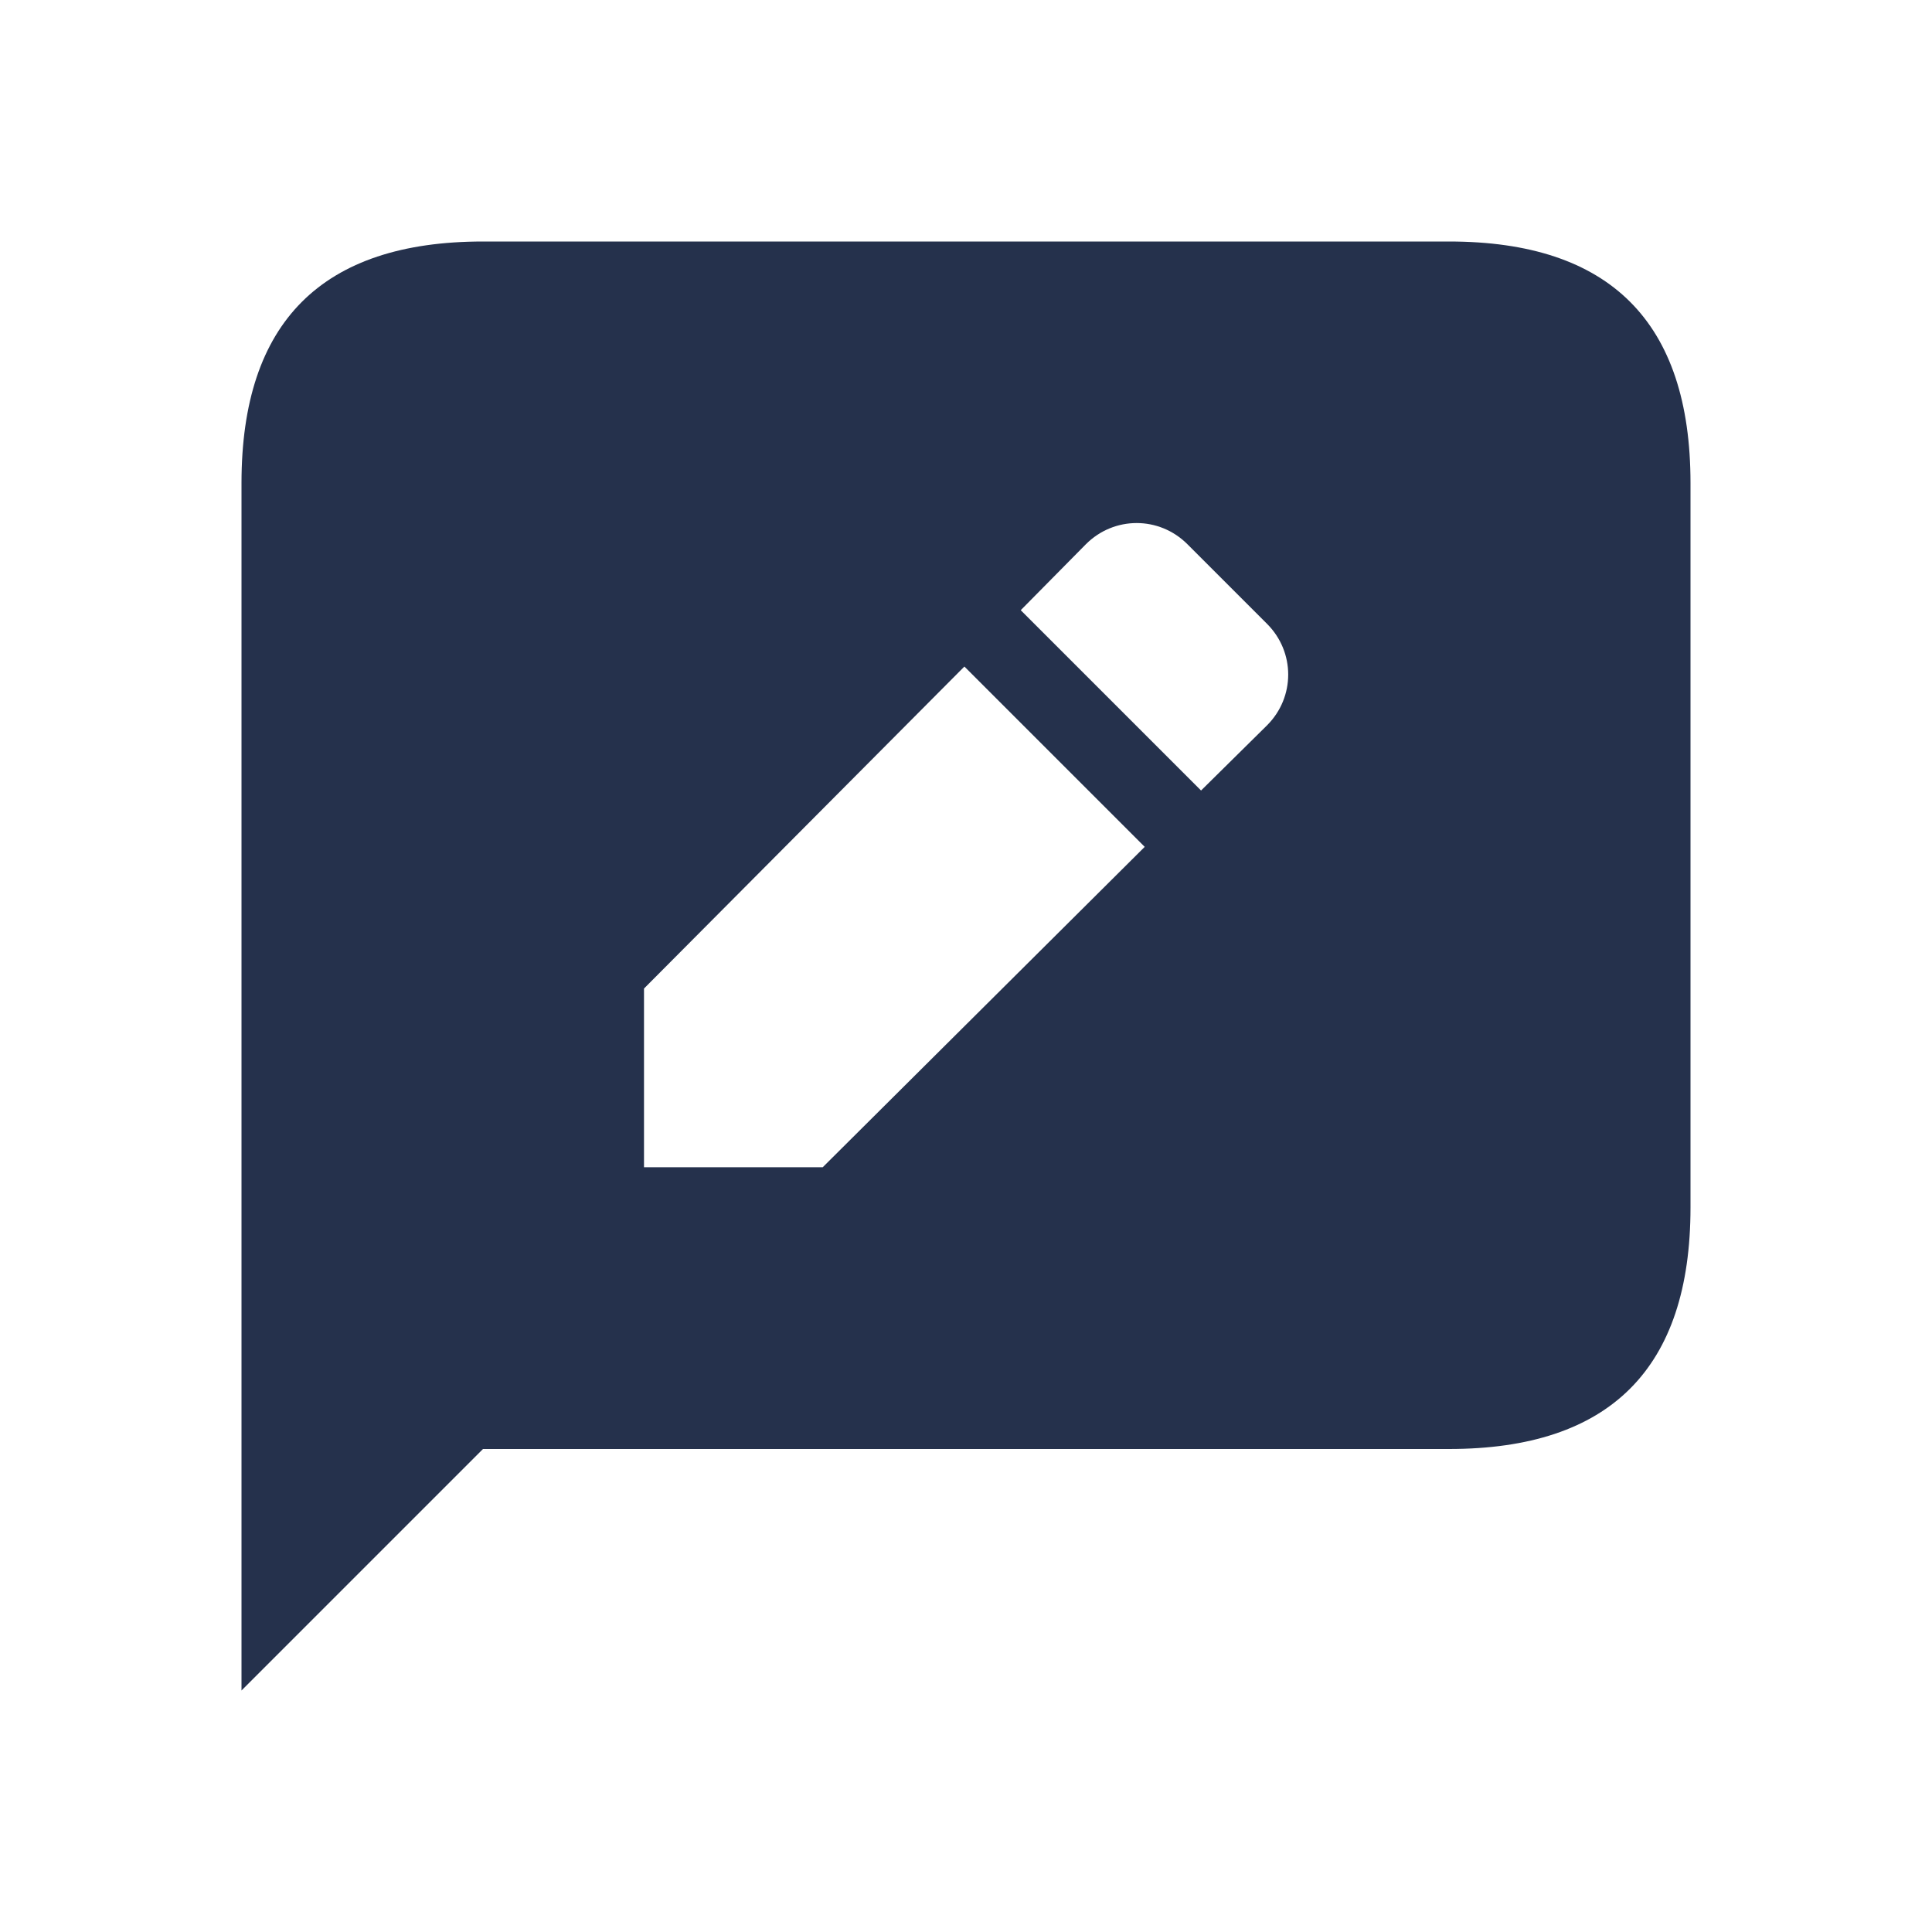 <svg width="24" height="24" viewBox="0 0 24 24" fill="none" xmlns="http://www.w3.org/2000/svg">
<path d="M18 3H6C4 3 3 4 3 6V21L6 18H18C20 18 21 17 21 15V6C21 4 20 3 18 3ZM10.22 14.5H8V12.28L11.98 8.28L14.22 10.52L10.22 14.5ZM15.74 9.01L14.92 9.82L12.68 7.58L13.49 6.76C13.84 6.41 14.4 6.41 14.75 6.76L15.74 7.75C16.09 8.1 16.09 8.66 15.74 9.01Z" fill="#25314C"/>
</svg>
